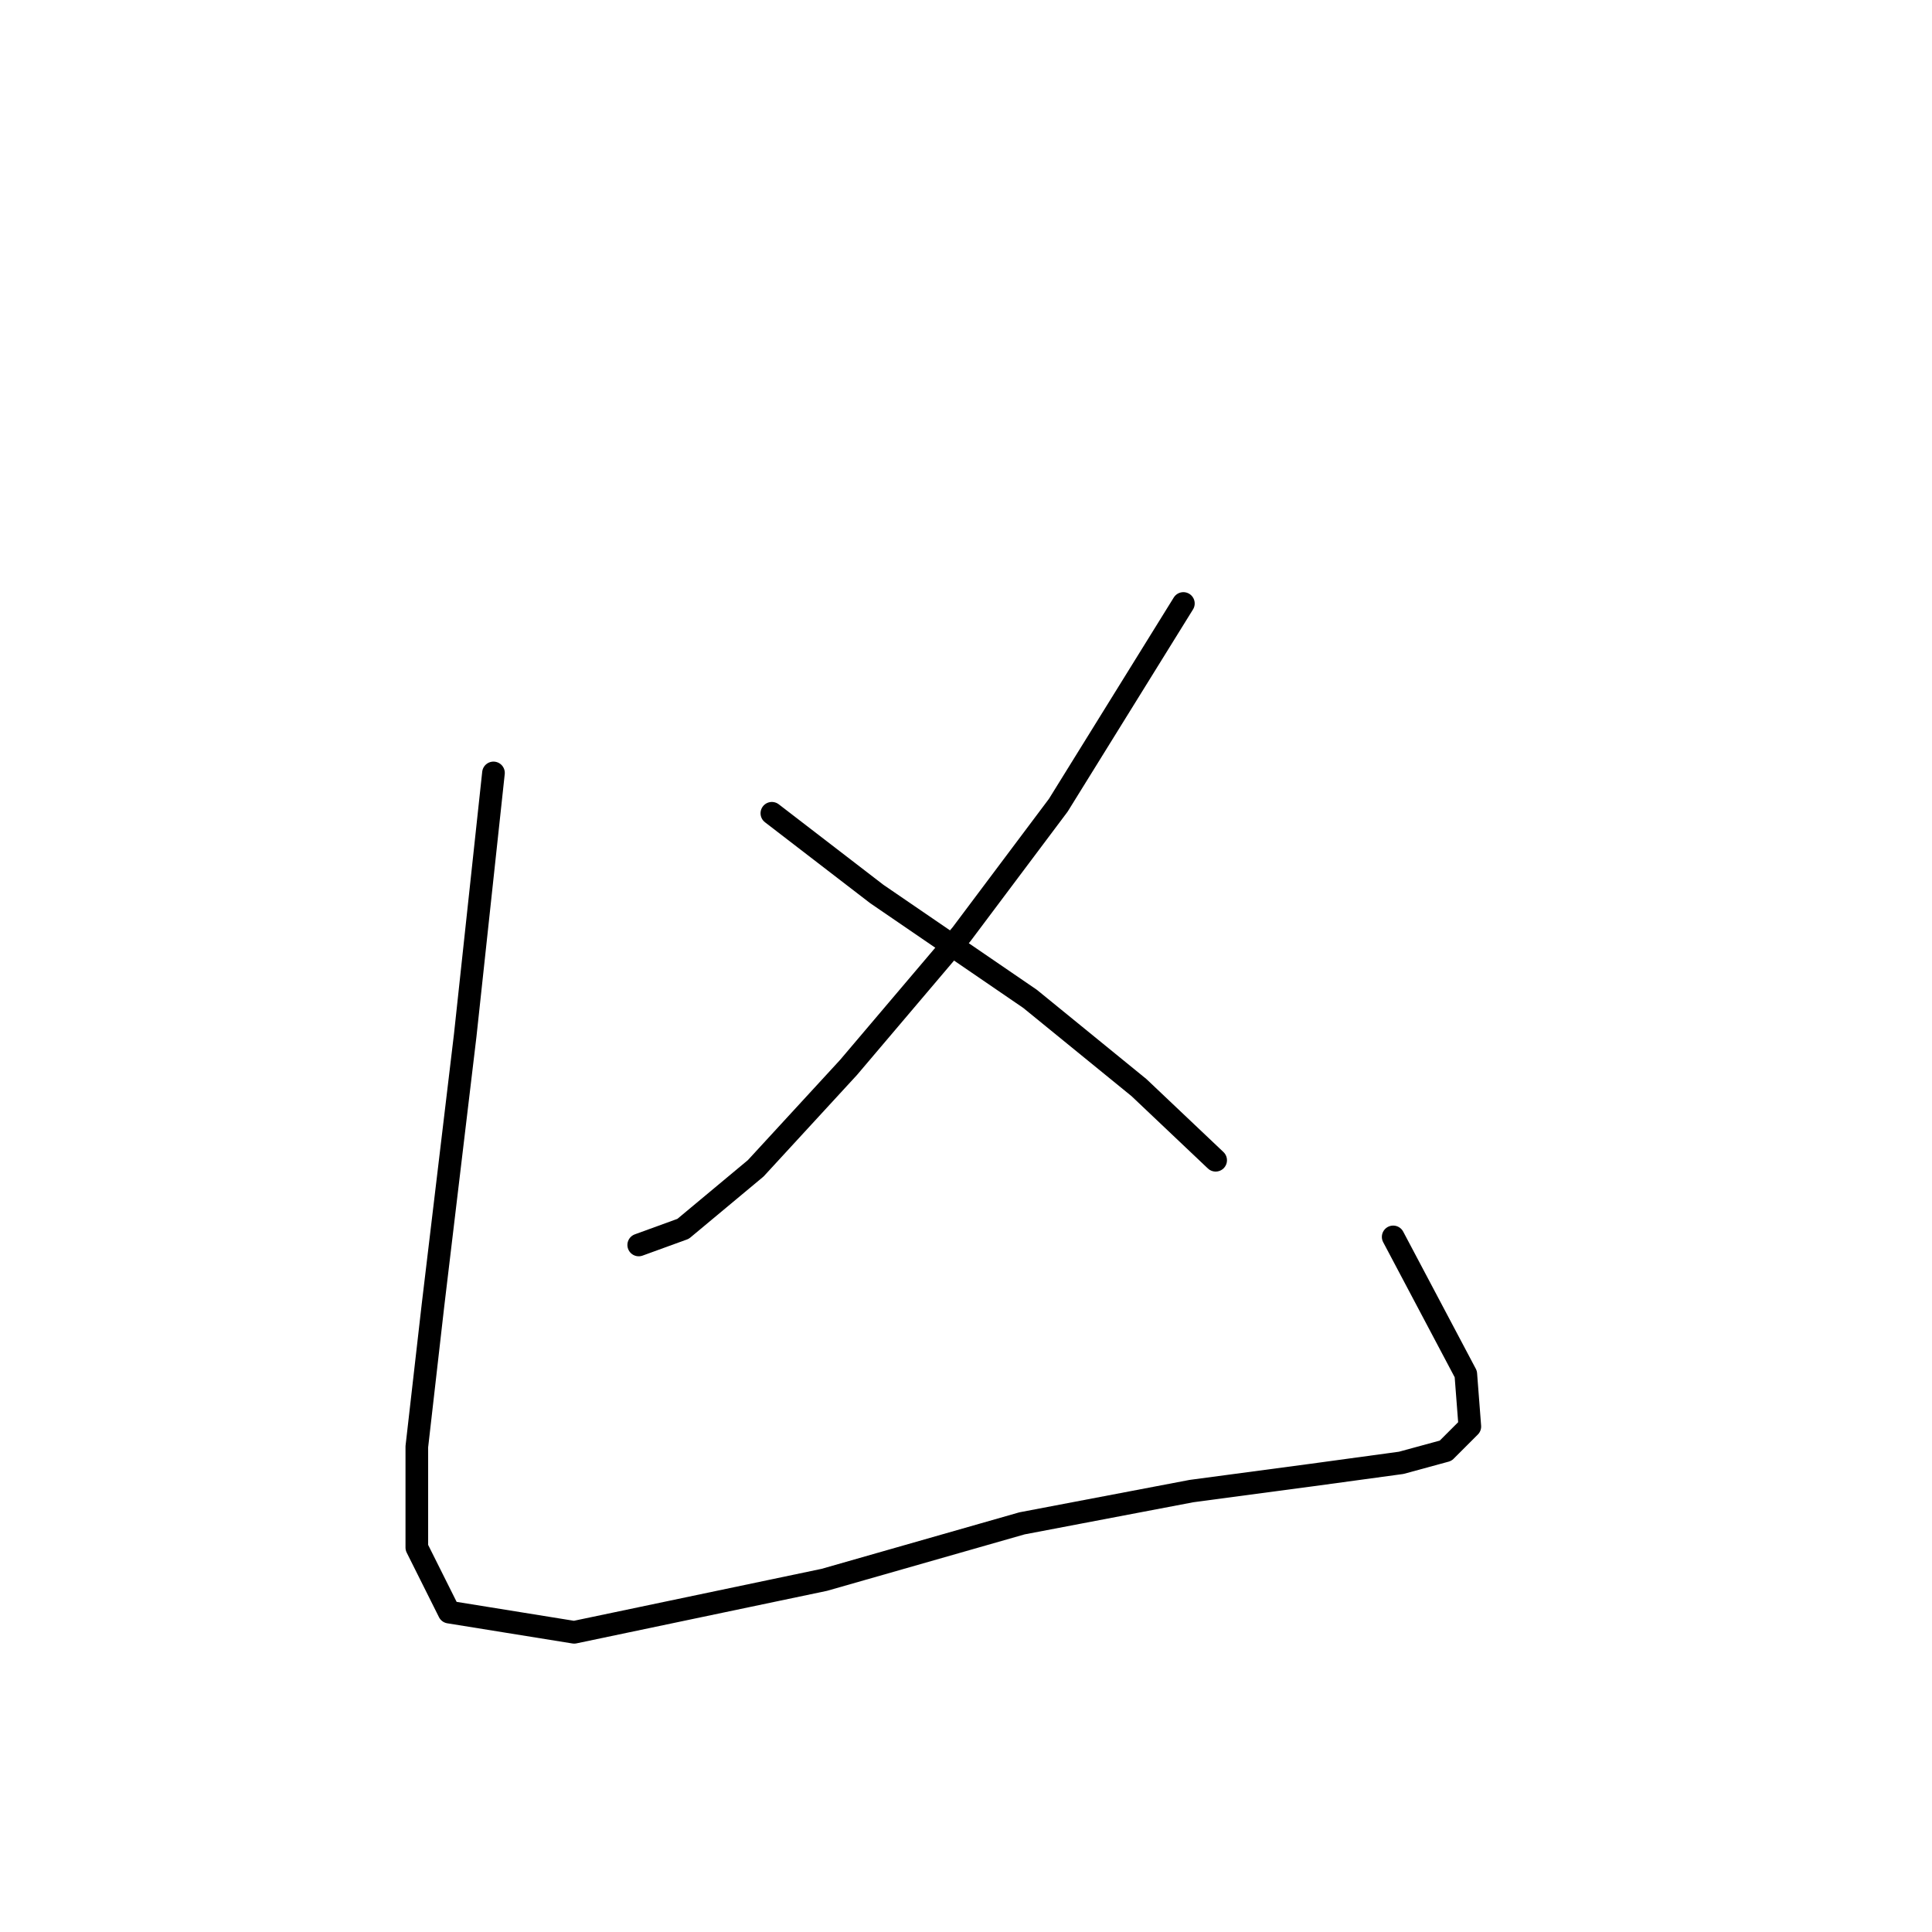 <?xml version="1.0" standalone="no"?>
    <svg width="256" height="256" xmlns="http://www.w3.org/2000/svg" version="1.1">
    <polyline stroke="black" stroke-width="3" stroke-linecap="round" fill="transparent" stroke-linejoin="round" points="156.804 79.964 140.232 106.694 127.402 123.801 112.433 141.443 100.137 154.808 90.514 162.827 84.634 164.965 84.634 164.965 " />
        <polyline stroke="black" stroke-width="3" stroke-linecap="round" fill="transparent" stroke-linejoin="round" points="102.276 107.763 116.175 118.455 136.49 132.355 150.924 144.116 161.081 153.739 161.081 153.739 " />
        <polyline stroke="black" stroke-width="3" stroke-linecap="round" fill="transparent" stroke-linejoin="round" points="65.388 102.417 61.646 137.166 57.369 172.984 55.231 191.695 55.231 205.06 59.508 213.614 76.08 216.287 109.225 209.337 135.421 201.852 157.874 197.576 173.912 195.437 185.673 193.833 191.553 192.23 194.761 189.022 194.226 182.072 184.604 163.896 184.604 163.896 " />
        </svg>